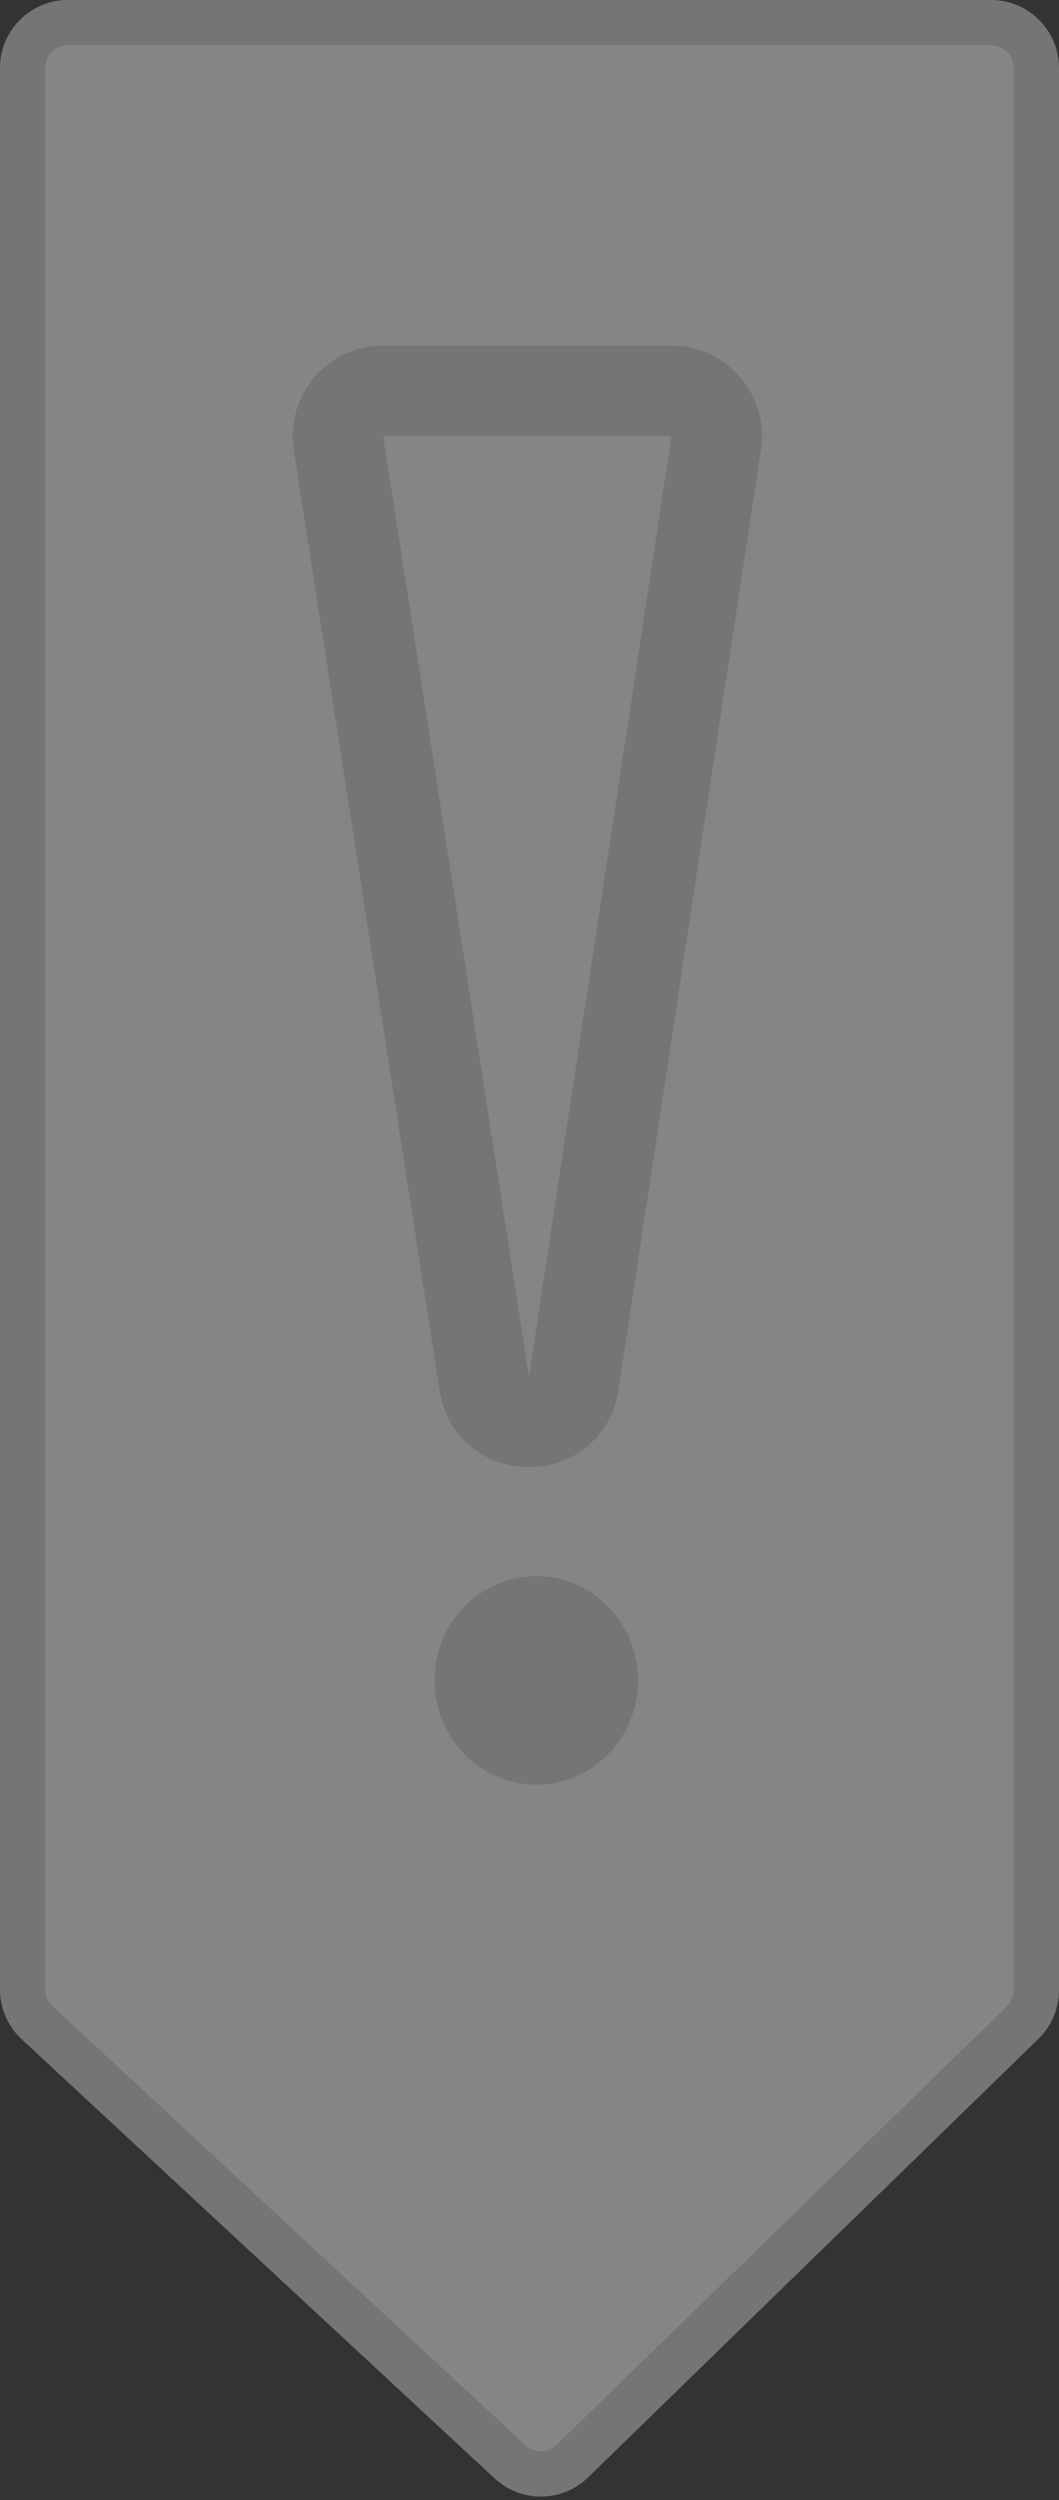 <svg width="234" height="552" viewBox="0 0 234 552" fill="none" xmlns="http://www.w3.org/2000/svg">
<rect x="0" y="0" width="234" height="552" fill="#333333" stroke="none"/>
<path d="M5 15V439.25C5 442.032 6.159 444.688 8.199 446.581L112.701 543.537C116.604 547.159 122.661 547.087 126.476 543.374L225.974 446.558C227.909 444.675 229 442.09 229 439.391V15C229 9.477 224.523 5 219 5H15C9.477 5 5 9.477 5 15Z" fill="white" fill-opacity="0.4" stroke="#757575" stroke-width="10"/>
<path d="M148.369 86.288H84.671C78.537 86.288 73.849 91.76 74.79 97.821L107.005 305.452C108.759 316.76 125.058 316.732 126.773 305.417L158.256 97.787C159.174 91.736 154.49 86.288 148.369 86.288Z" stroke="#757575" stroke-width="20"/>
<ellipse cx="118.5" cy="371.011" rx="22.5" ry="23.011" fill="#757575"/>
</svg>
